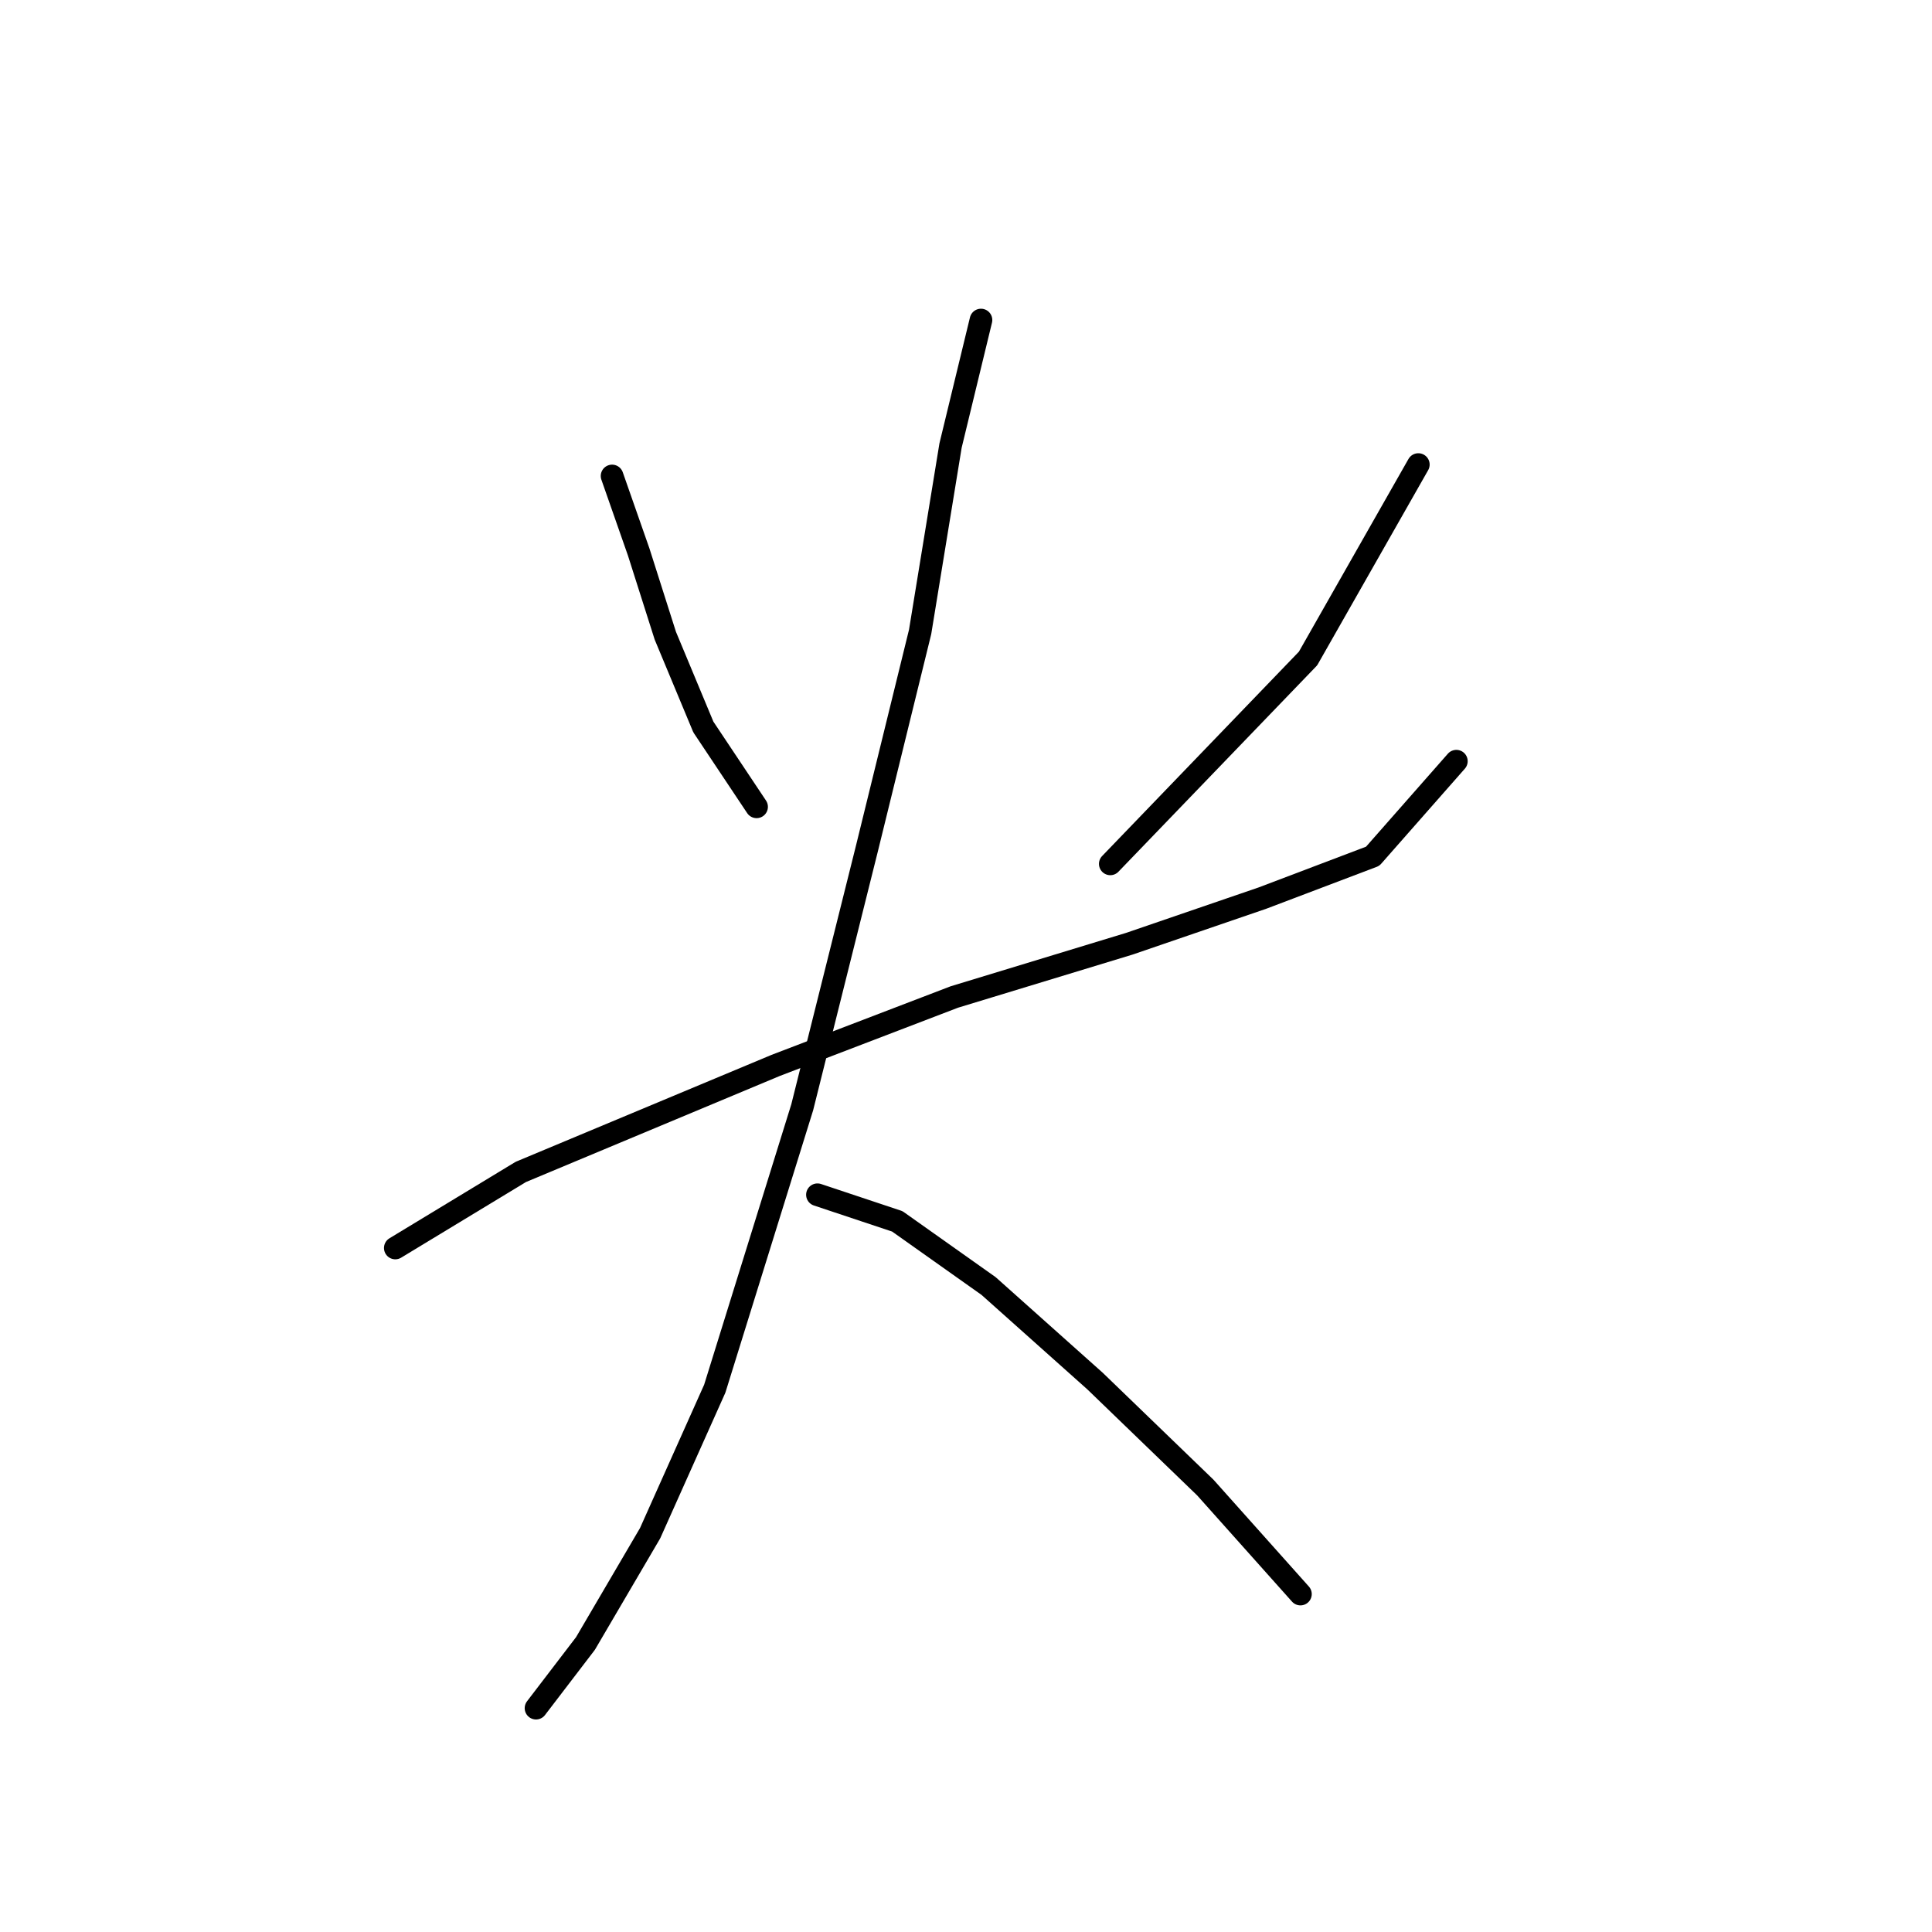 <?xml version="1.0" standalone="no"?>
    <svg width="256" height="256" xmlns="http://www.w3.org/2000/svg" version="1.1">
    <polyline stroke="black" stroke-width="3" stroke-linecap="round" fill="transparent" stroke-linejoin="round" points="81.103 63.068 84.631 73.146 88.158 84.233 93.197 96.327 100.252 106.909 100.252 106.909 " />
        <polyline stroke="black" stroke-width="3" stroke-linecap="round" fill="transparent" stroke-linejoin="round" points="187.936 61.556 173.322 87.256 147.118 114.468 147.118 114.468 " />
        <polyline stroke="black" stroke-width="3" stroke-linecap="round" fill="transparent" stroke-linejoin="round" points="52.379 165.365 69.009 155.286 102.772 141.176 126.457 132.106 149.637 125.051 167.275 119.004 181.888 113.46 192.975 100.862 192.975 100.862 " />
        <polyline stroke="black" stroke-width="3" stroke-linecap="round" fill="transparent" stroke-linejoin="round" points="129.984 42.407 125.953 59.036 121.921 83.729 114.866 112.453 106.299 146.72 94.709 184.01 86.142 203.159 77.576 217.773 71.025 226.34 71.025 226.34 " />
        <polyline stroke="black" stroke-width="3" stroke-linecap="round" fill="transparent" stroke-linejoin="round" points="108.315 158.31 118.898 161.837 130.992 170.404 145.102 183.002 159.716 197.112 172.314 211.222 172.314 211.222 " />
        </svg>